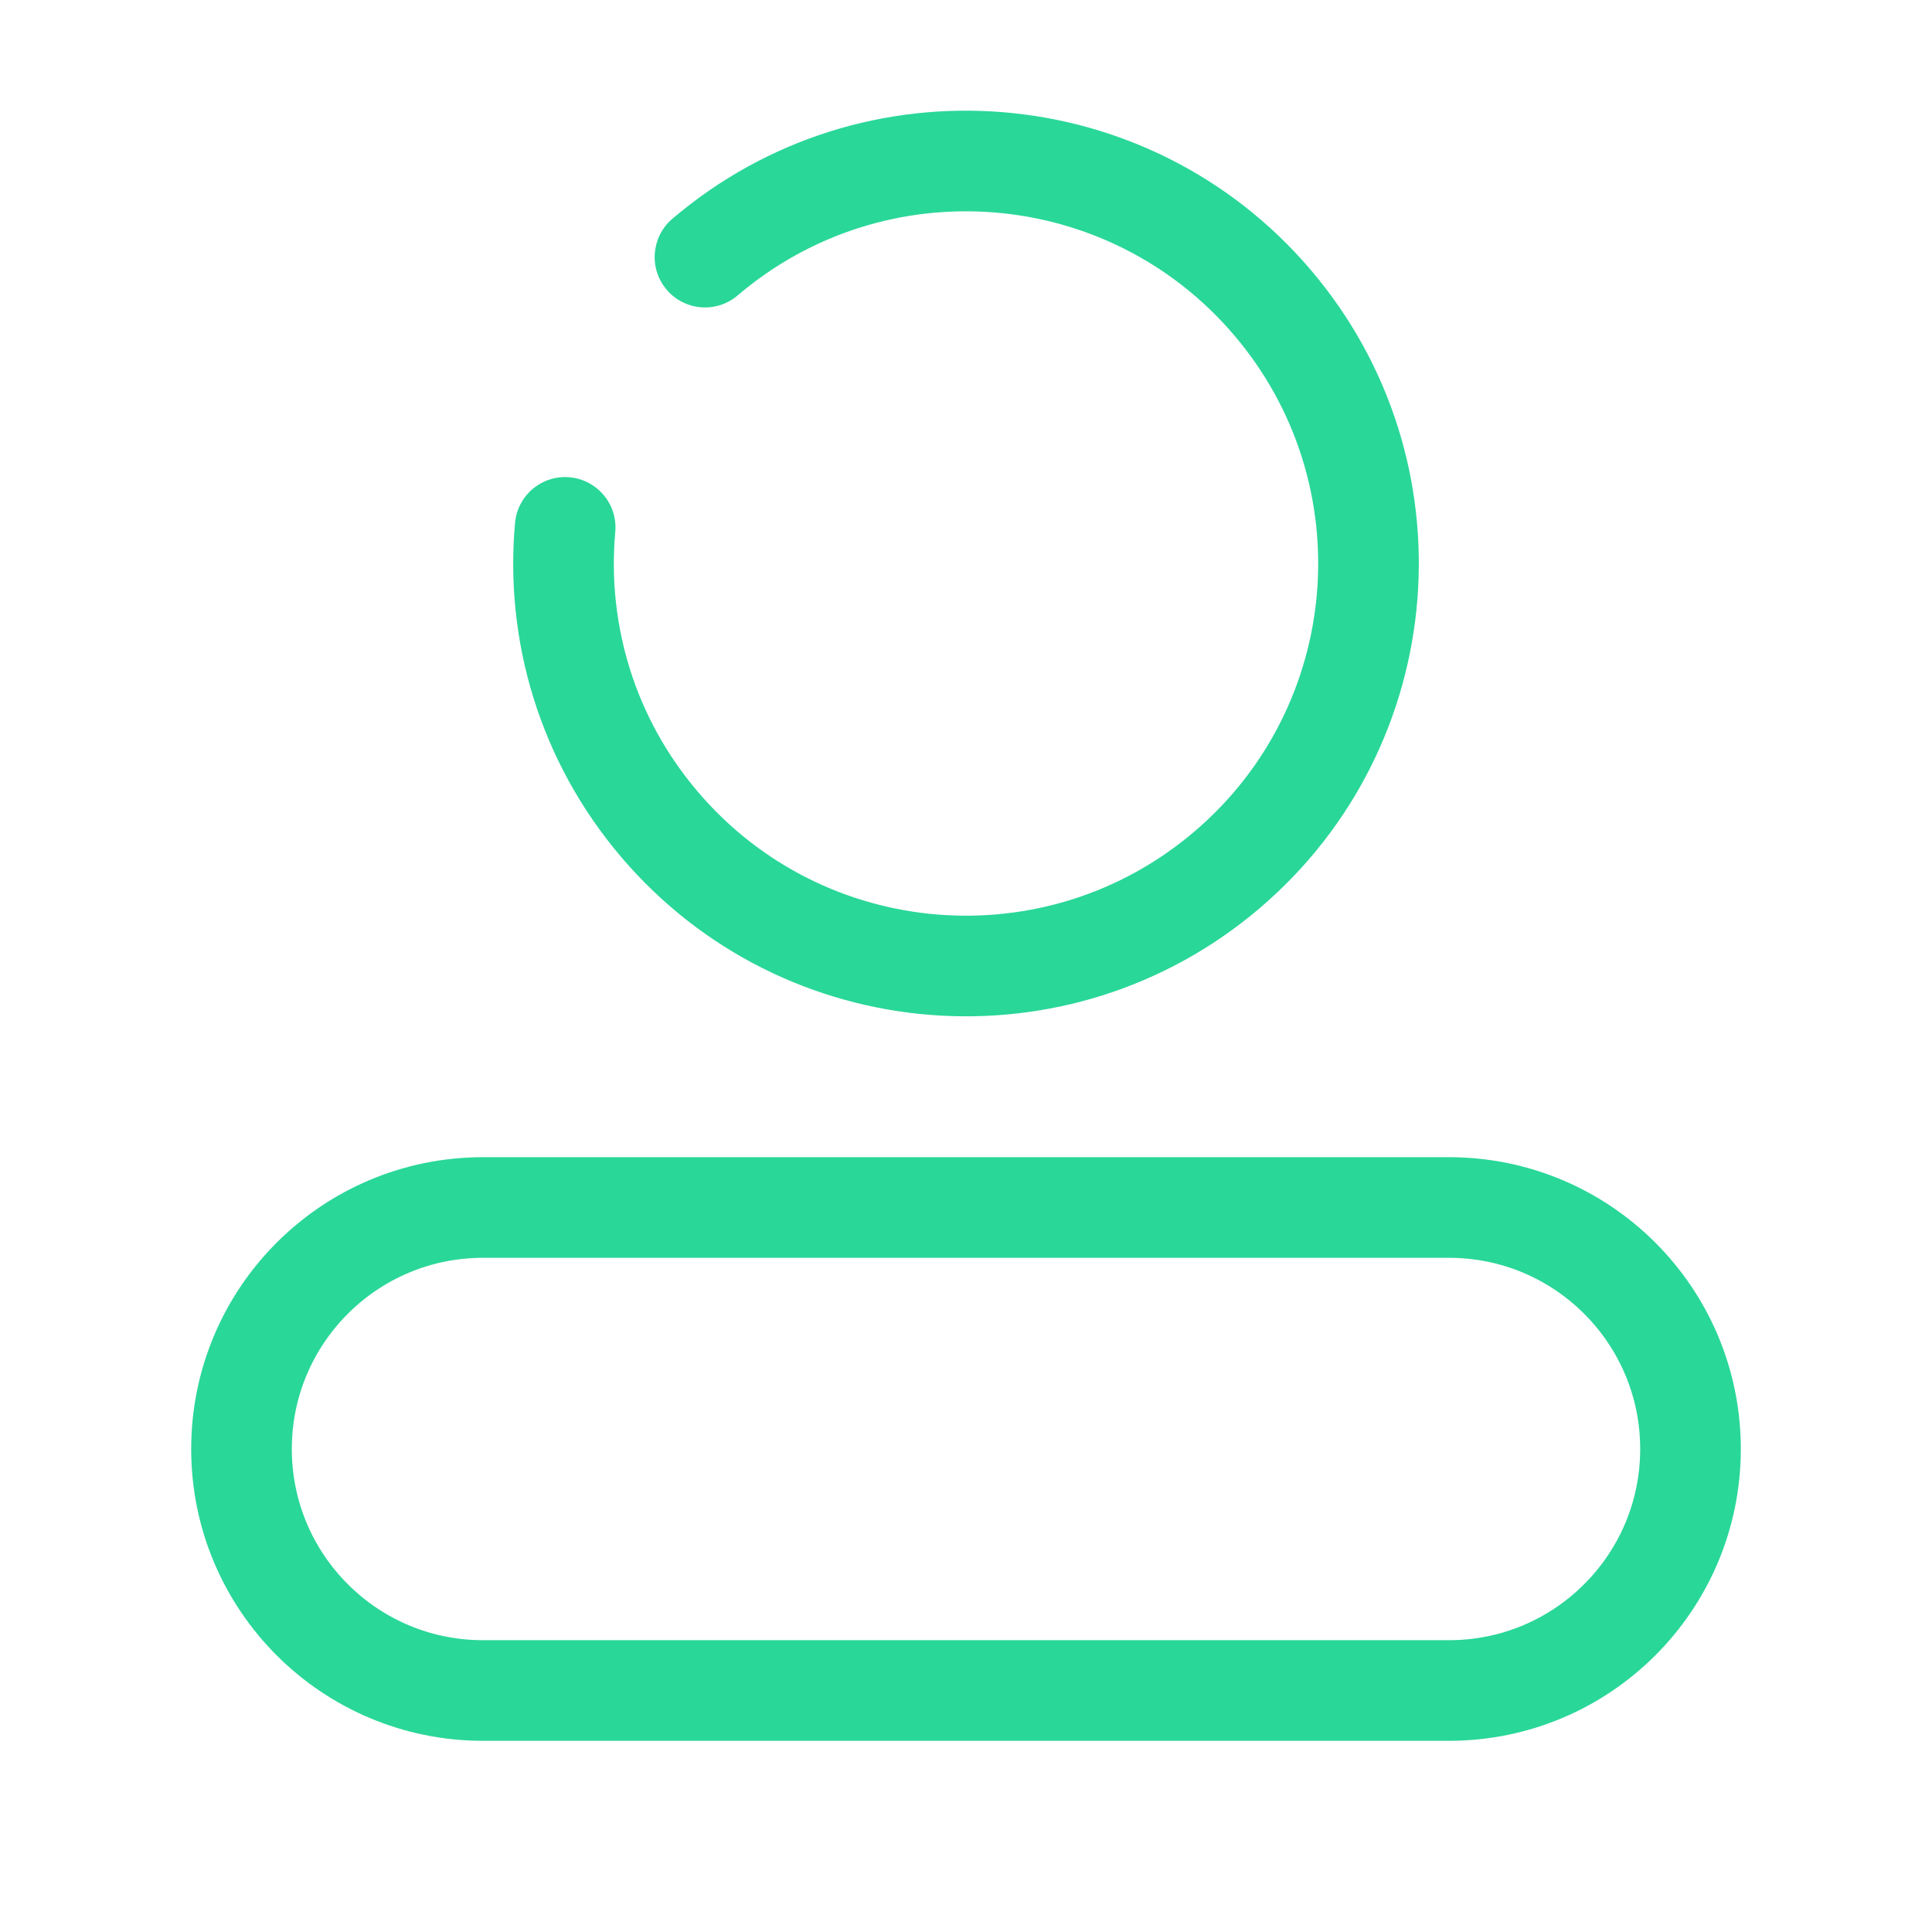 <svg width="24" height="24" viewBox="0 0 24 24" fill="none" xmlns="http://www.w3.org/2000/svg">
<g clip-path="url(#clip0_144_11)">
<path d="M8.352 2.718C8.089 2.942 8.058 3.337 8.282 3.599C8.505 3.862 8.9 3.894 9.163 3.67L8.352 2.718ZM7.643 6.608C7.674 6.264 7.42 5.96 7.076 5.929C6.732 5.898 6.429 6.152 6.398 6.496L7.643 6.608ZM9.163 3.67C11.002 2.103 13.763 2.323 15.33 4.163L16.282 3.352C14.267 0.987 10.717 0.704 8.352 2.718L9.163 3.67ZM15.33 4.163C16.897 6.002 16.677 8.763 14.837 10.33L15.648 11.282C18.013 9.267 18.296 5.717 16.282 3.352L15.33 4.163ZM14.837 10.33C12.998 11.897 10.237 11.677 8.67 9.837L7.718 10.648C9.733 13.013 13.283 13.296 15.648 11.282L14.837 10.33ZM8.67 9.837C7.876 8.906 7.541 7.739 7.643 6.608L6.398 6.496C6.267 7.947 6.698 9.45 7.718 10.648L8.67 9.837Z" fill="#29D799"/>
<path d="M18 15H8H6C4.343 15 3 16.343 3 18C3 19.657 4.343 21 6 21H18C19.657 21 21 19.657 21 18C21 16.343 19.657 15 18 15Z" stroke="#29D799" stroke-width="1.25"/>
</g>
<defs>
<clipPath id="clip0_144_11">
<path d="M0 12C0 5.373 5.373 0 12 0V0C18.627 0 24 5.373 24 12V24H0V12Z" fill="white"/>
</clipPath>
</defs>
</svg>
